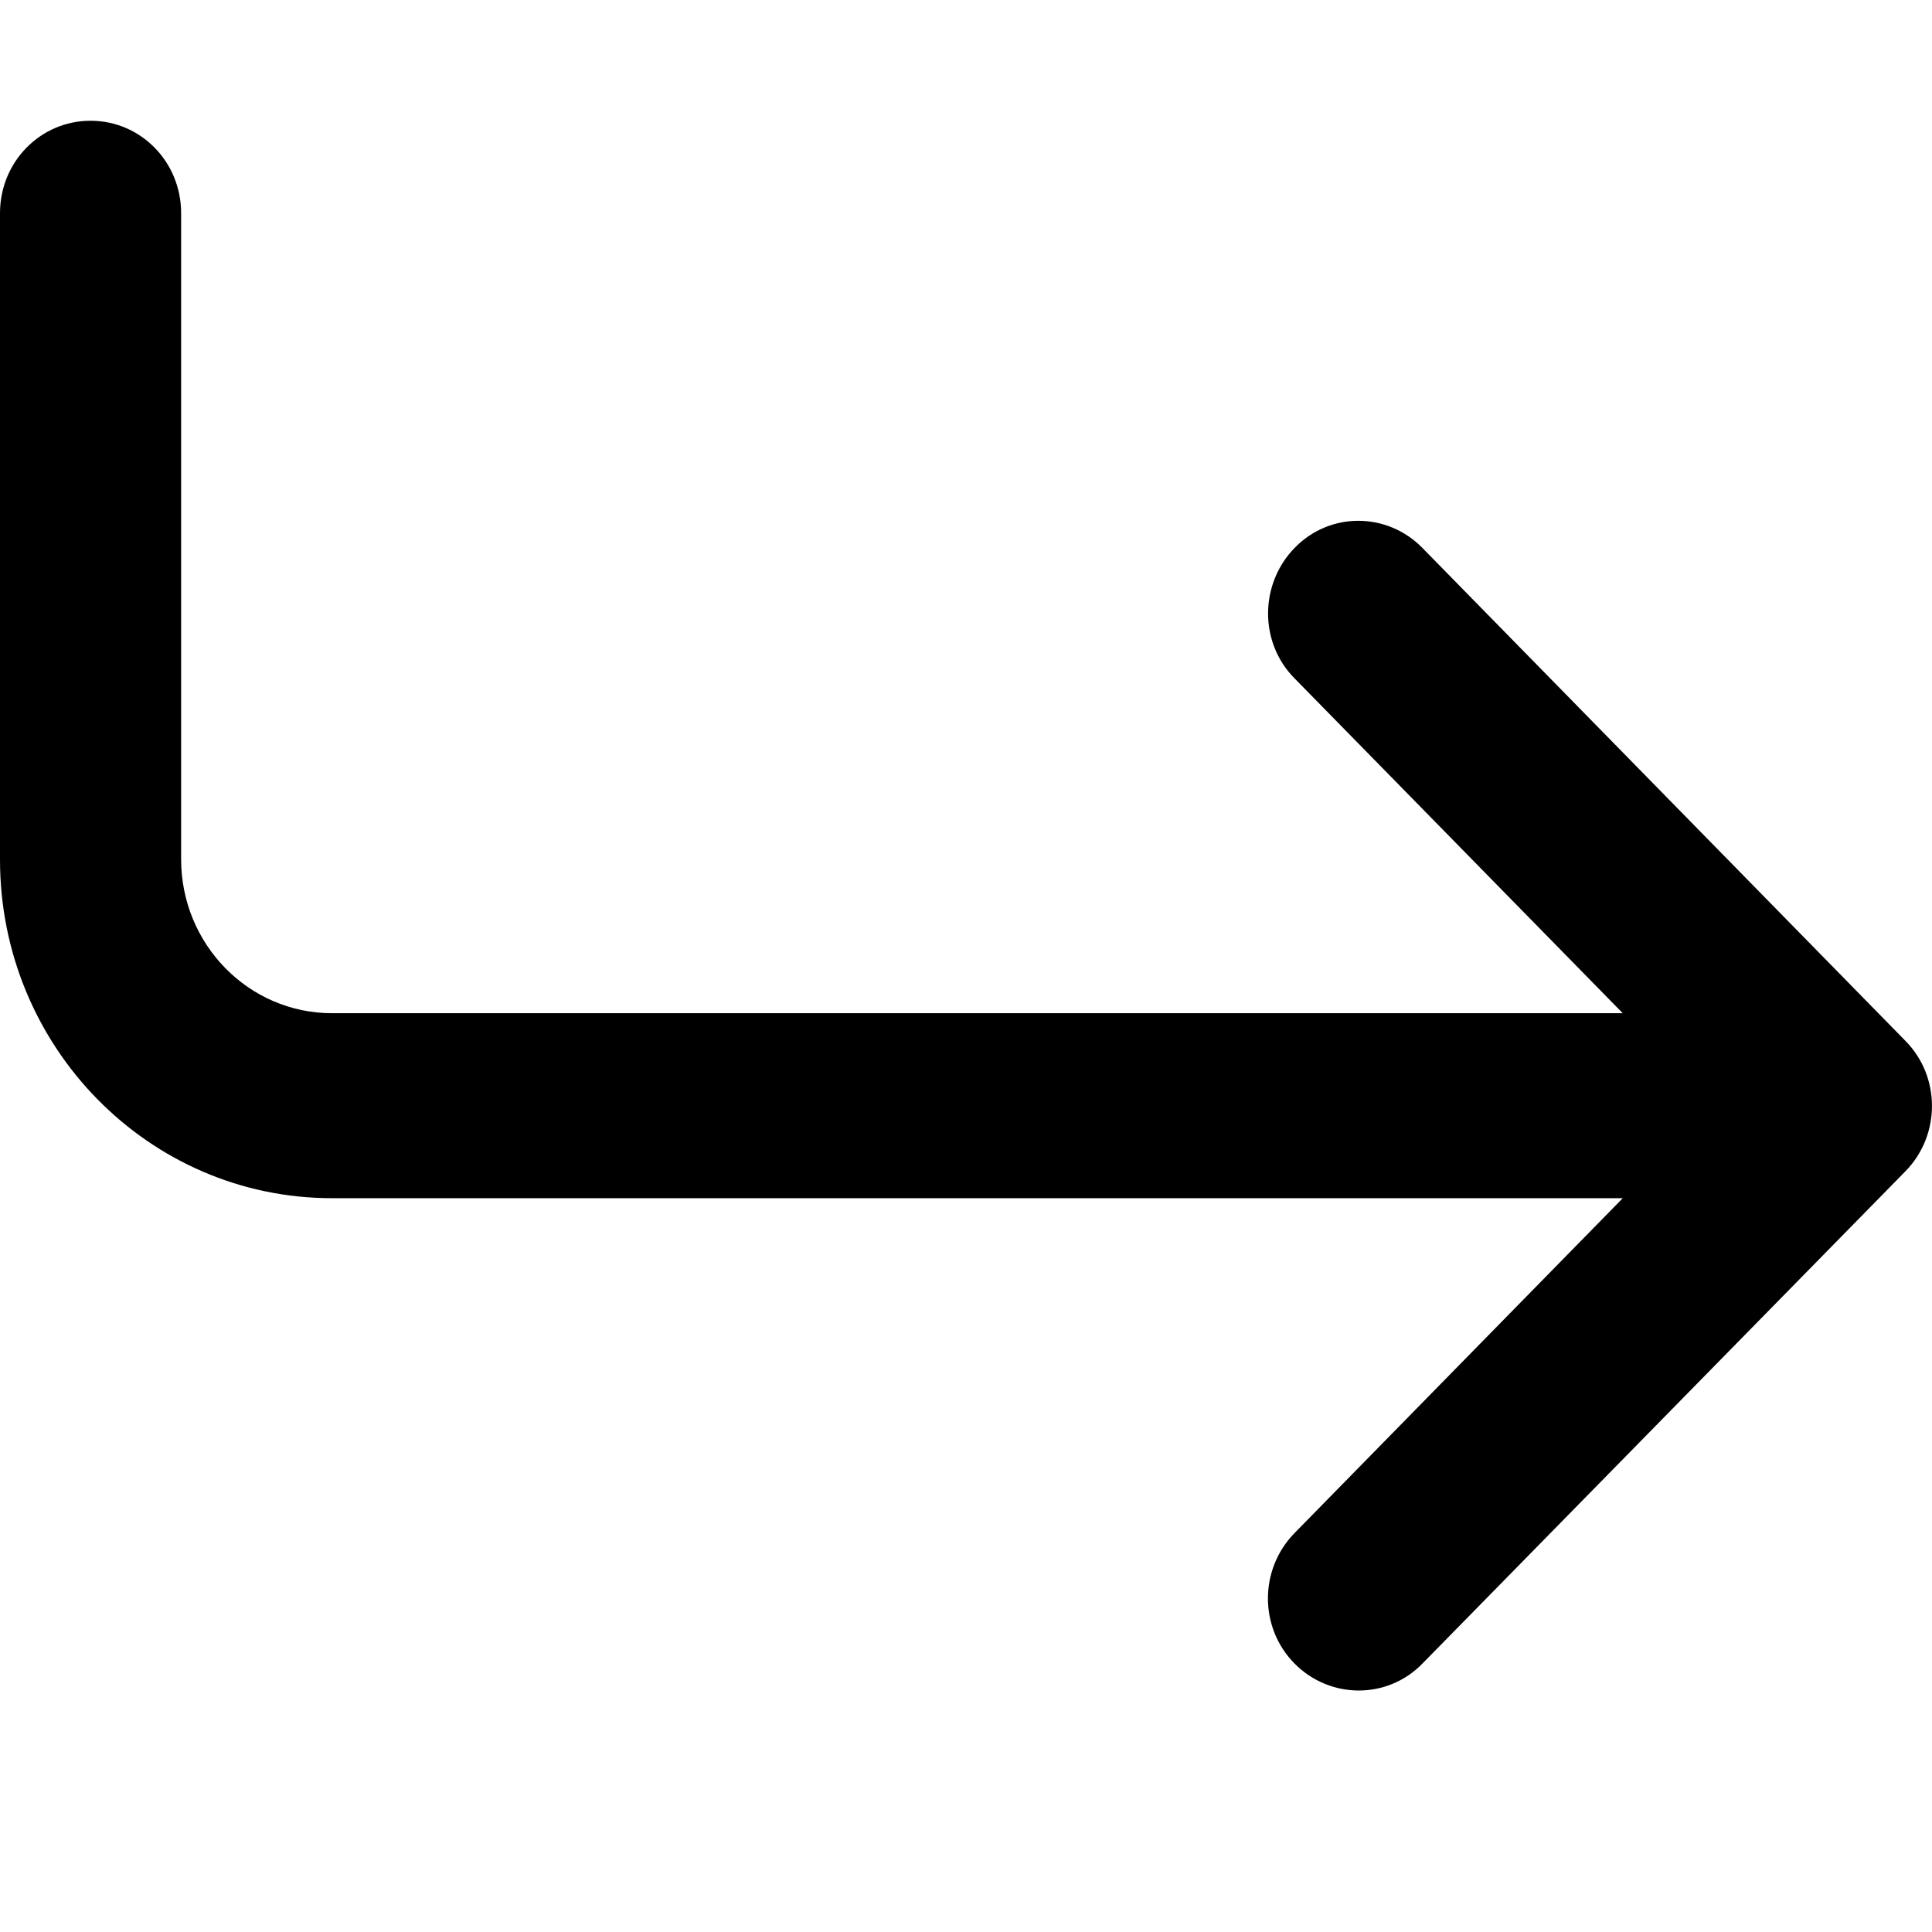 <svg viewBox="0 0 16 16" xmlns="http://www.w3.org/2000/svg"><path d="M1.5 1.765C1.5 1.341 1.166 1 0.75 1C0.334 1 0 1.341 0 1.765V7.119C0 8.668 1.231 9.923 2.75 9.923H13.439L10.721 12.696C10.427 12.996 10.427 13.48 10.721 13.777C11.014 14.073 11.489 14.076 11.78 13.777L15.78 9.7C16.073 9.401 16.073 8.916 15.78 8.62L11.78 4.538C11.486 4.238 11.011 4.238 10.721 4.538C10.43 4.837 10.427 5.322 10.721 5.618L13.439 8.391H2.75C2.059 8.391 1.5 7.82 1.5 7.116V1.765Z"/></svg>